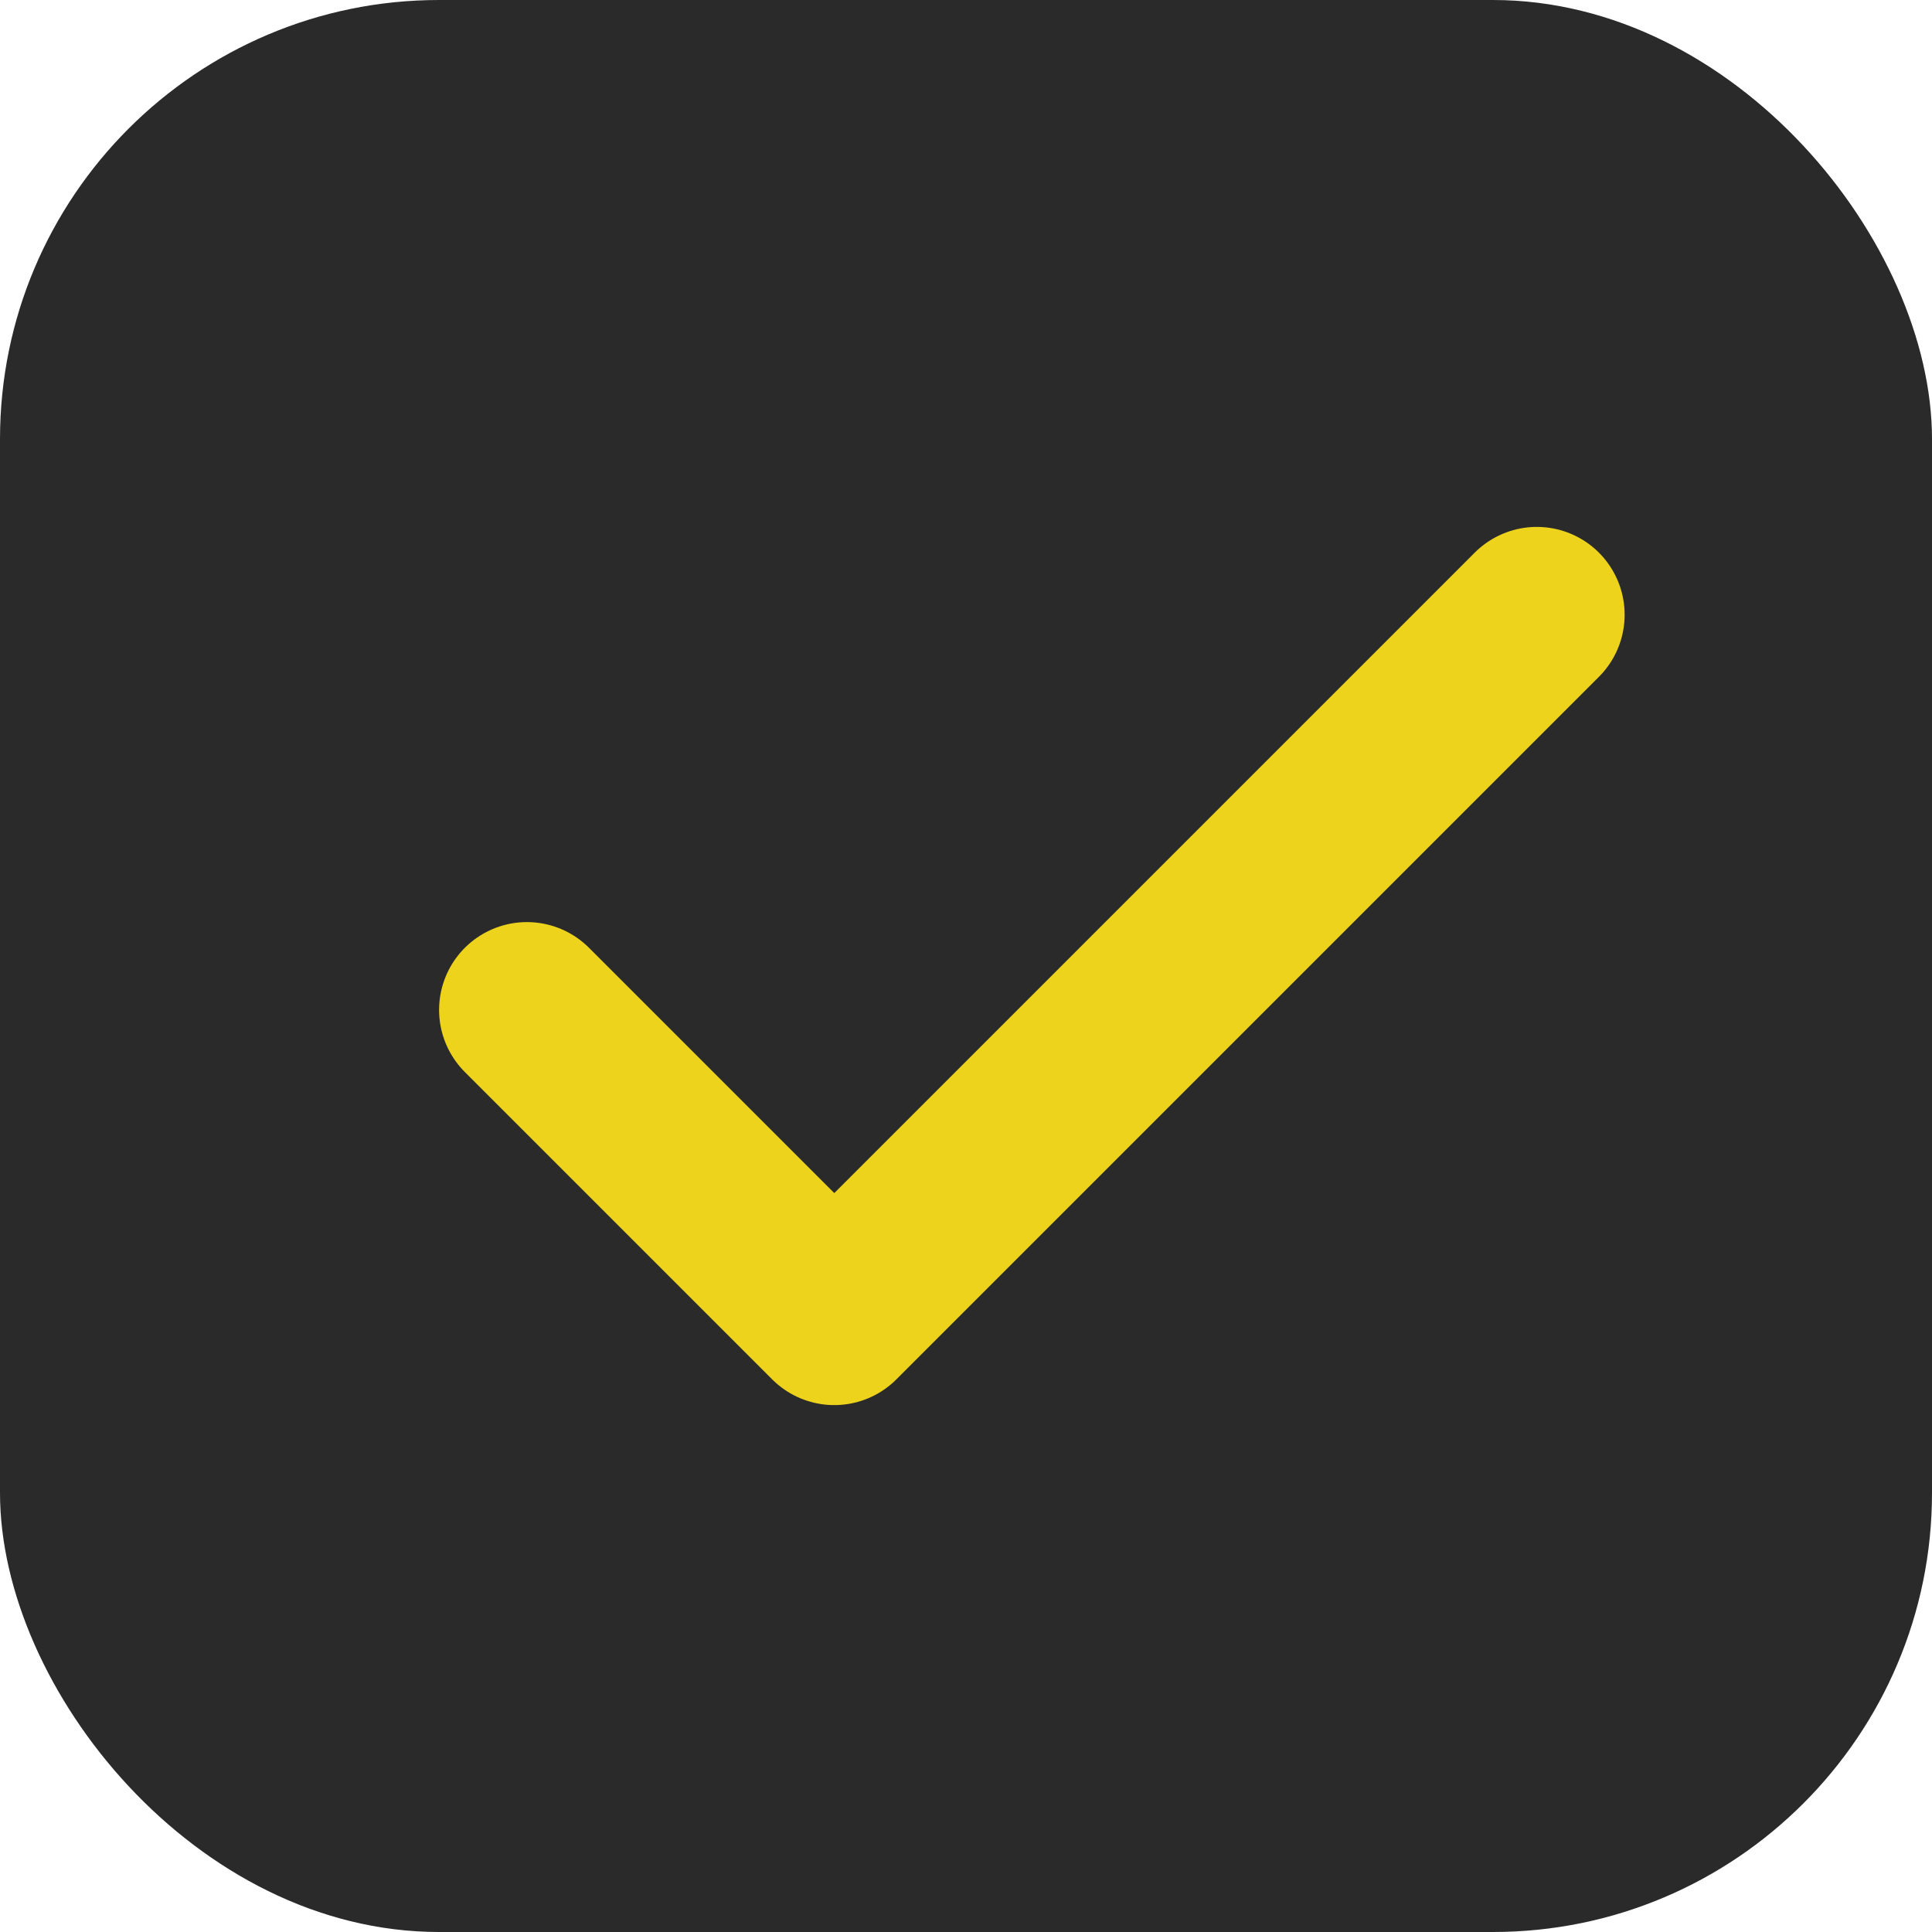 <?xml version="1.0" encoding="UTF-8"?>
<svg width="22px" height="22px" viewBox="0 0 22 22" version="1.1" xmlns="http://www.w3.org/2000/svg" xmlns:xlink="http://www.w3.org/1999/xlink">
    <!-- Generator: sketchtool 49.3 (51167) - http://www.bohemiancoding.com/sketch -->
    <title>AC64B8F4-2989-49BB-AE21-58137A8286DC</title>
    <desc>Created with sketchtool.</desc>
    <defs>
        <rect id="path-1" x="0" y="0" width="22" height="22" rx="5"></rect>
    </defs>
    <g id="Desktop-and-mobile-v6" stroke="none" stroke-width="1" fill="none" fill-rule="evenodd">
        <g id="Build-Postcard-–-Original-–-Step-03C---B" transform="translate(-490, -925)">
            <g id="Group-3" transform="translate(465, 526)">
                <g id="Group">
                    <g id="Group-5-Copy-4" transform="translate(25, 398)">
                        <g id="checkbox/chosen" transform="translate(0, 1)">
                            <g>
                                <g id="Rectangle">
                                    <use fill="#2A2A2A" fill-rule="evenodd" xlink:href="#path-1"></use>
                                    <rect stroke="#2A2A2A" stroke-width="2" x="1" y="1" width="20" height="20" rx="5"></rect>
                                </g>
                                <polyline id="Check" stroke="#EDD31C" stroke-width="2" stroke-linecap="round" stroke-linejoin="round" points="6 11.5 9.5 15 17.5 7"></polyline>
                            </g>
                        </g>
                    </g>
                </g>
            </g>
        </g>
    </g>
</svg>